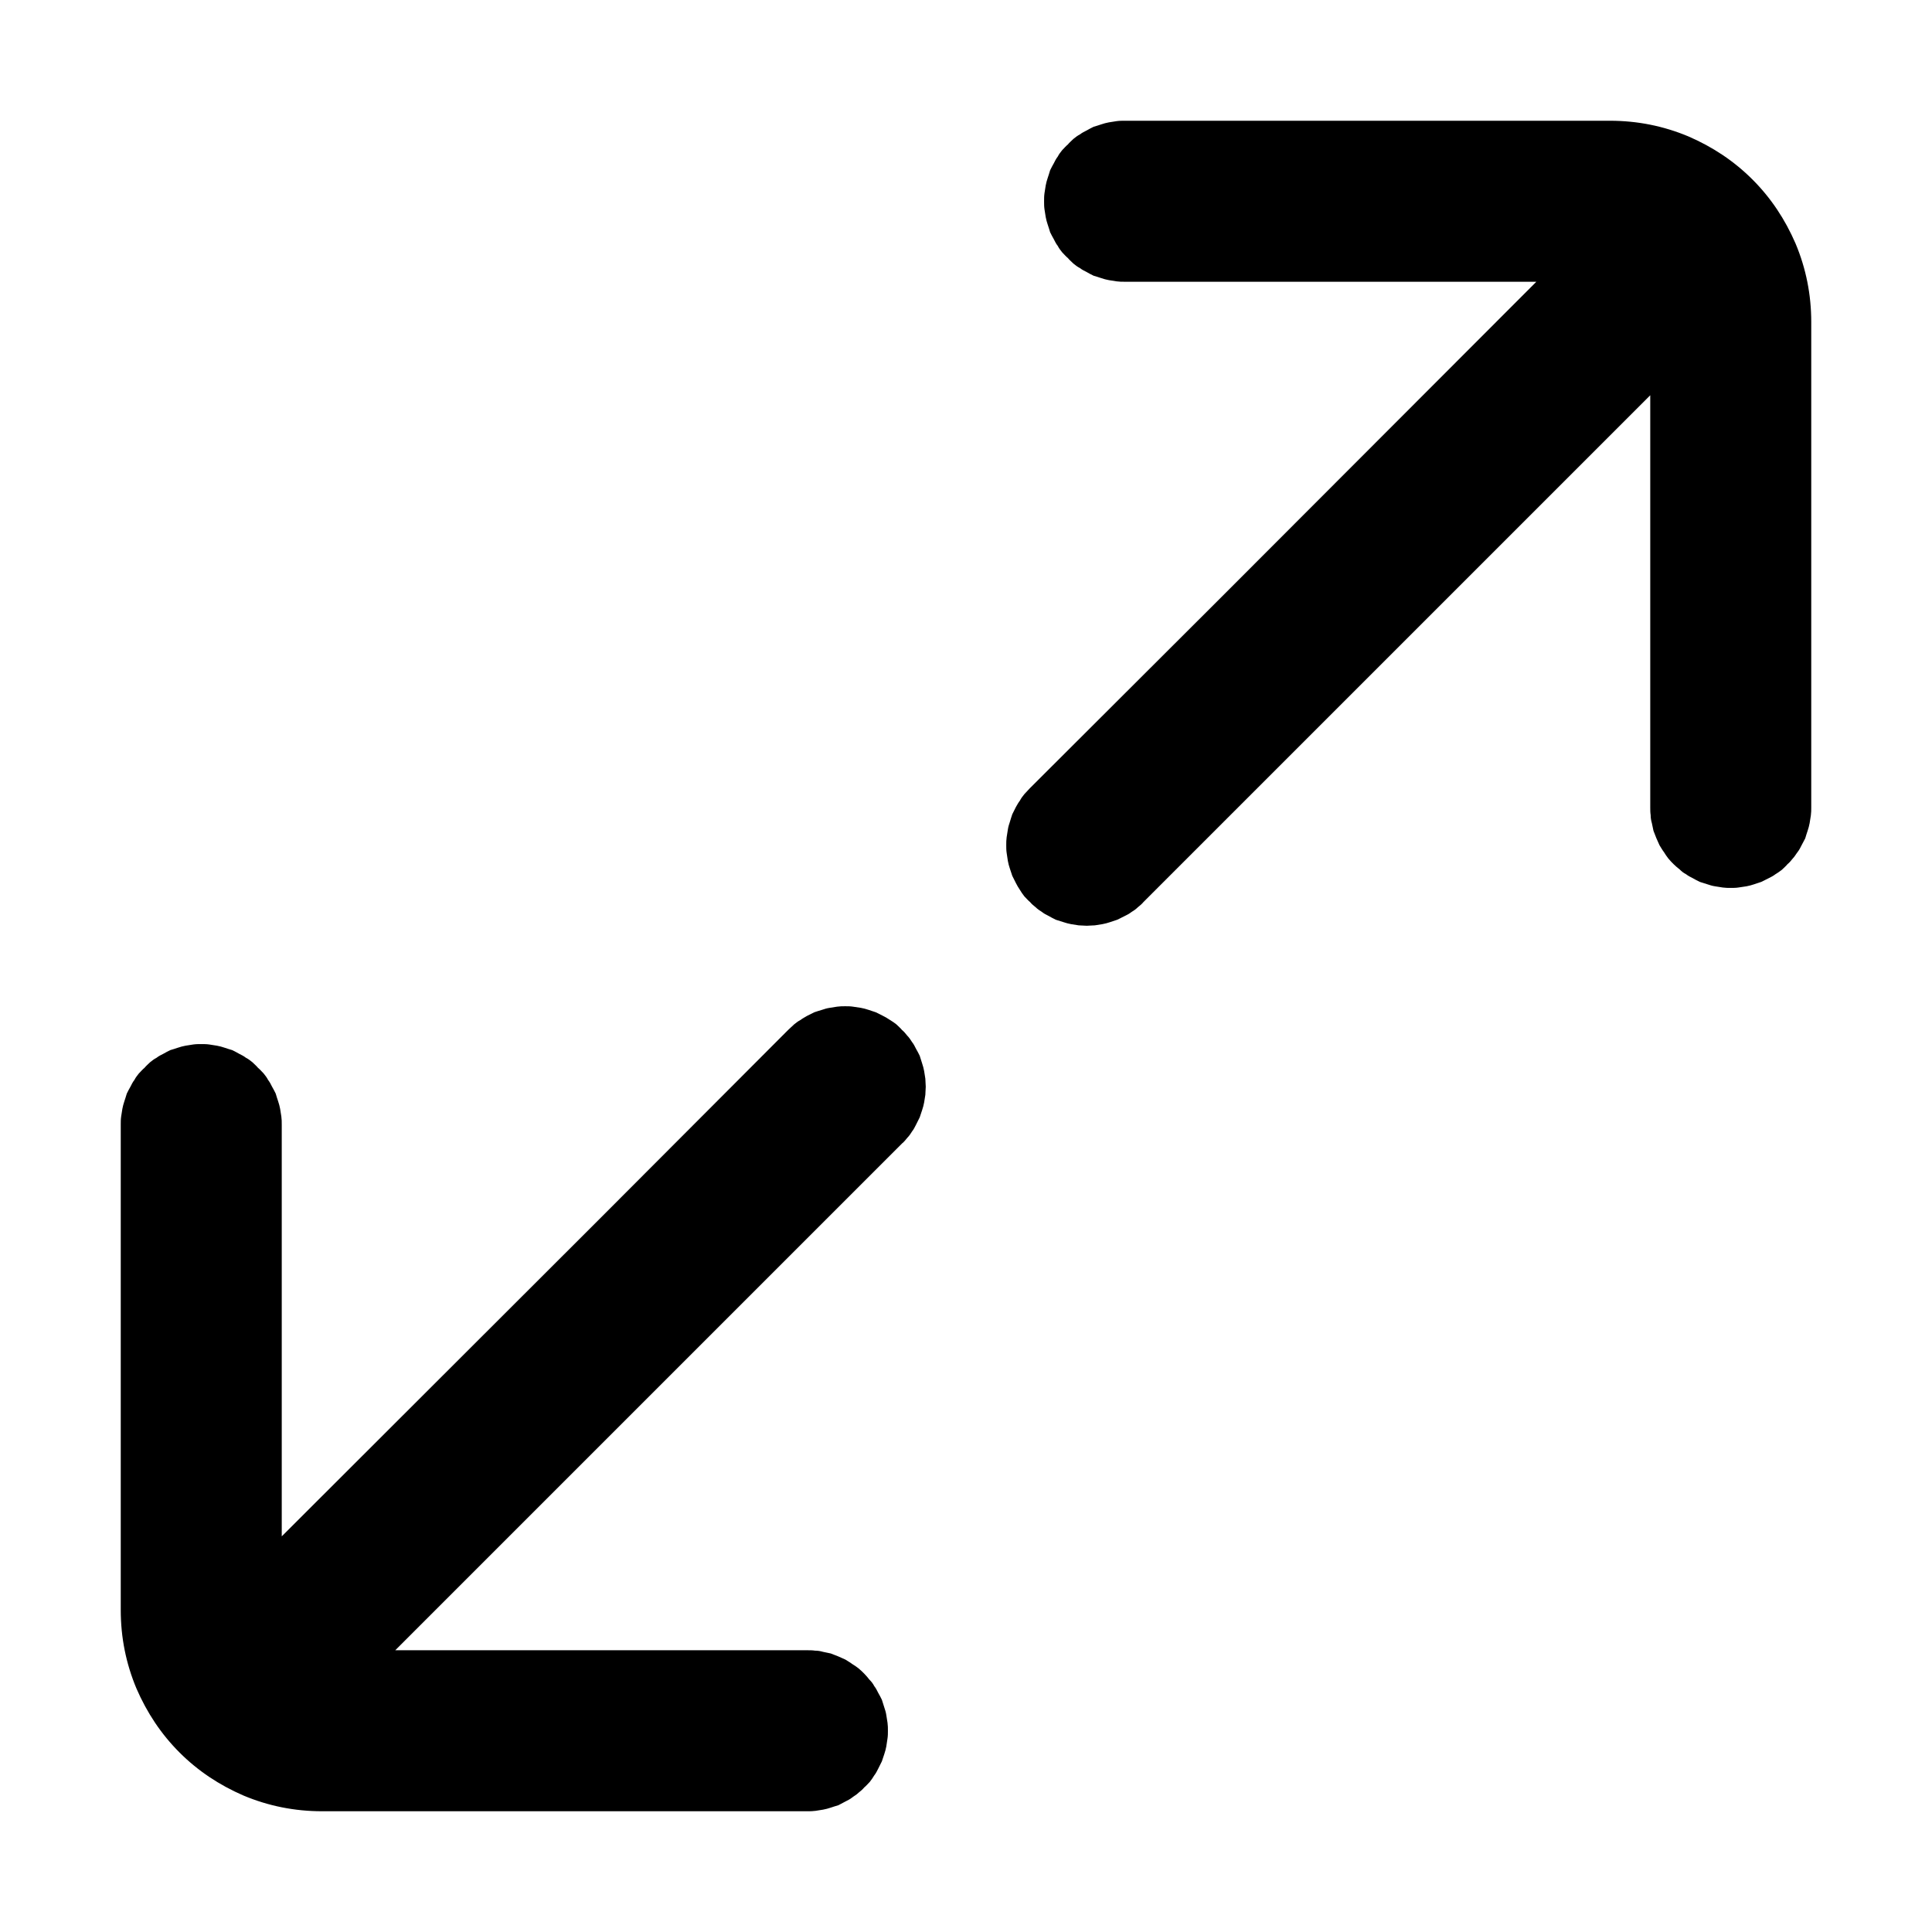 <svg xmlns="http://www.w3.org/2000/svg" xmlns:xlink="http://www.w3.org/1999/xlink" width="48" height="48" viewBox="0 0 48 48" fill="none">
<path d="M25.24 21.94C25.27 22 25.3 22.05 25.34 22.11C25.37 22.16 25.41 22.22 25.45 22.27C25.5 22.32 25.54 22.37 25.59 22.41C25.63 22.46 25.68 22.5 25.73 22.54C25.78 22.59 25.83 22.62 25.89 22.66C25.94 22.7 26 22.73 26.06 22.76C26.11 22.79 26.17 22.82 26.23 22.85C26.29 22.87 26.36 22.89 26.42 22.91C26.48 22.93 26.55 22.95 26.61 22.96C26.67 22.97 26.74 22.98 26.8 22.99C26.87 22.99 26.93 23 27 23C27.06 23 27.13 22.99 27.2 22.99C27.26 22.98 27.32 22.97 27.39 22.96C27.45 22.95 27.52 22.93 27.58 22.91L27.76 22.85L27.94 22.76C28 22.73 28.06 22.7 28.11 22.66C28.16 22.63 28.22 22.59 28.27 22.54C28.32 22.5 28.37 22.46 28.41 22.41L41 9.82L41 20.06C41 20.12 41 20.19 41.01 20.25C41.01 20.32 41.02 20.38 41.04 20.45C41.05 20.51 41.07 20.58 41.08 20.64C41.1 20.7 41.13 20.76 41.15 20.82C41.18 20.88 41.2 20.94 41.23 21C41.27 21.06 41.3 21.12 41.34 21.17C41.37 21.22 41.41 21.28 41.45 21.33C41.49 21.38 41.54 21.43 41.58 21.47C41.63 21.52 41.68 21.56 41.73 21.6C41.78 21.65 41.83 21.69 41.89 21.72C41.94 21.76 42 21.79 42.06 21.82C42.11 21.85 42.17 21.88 42.23 21.91C42.29 21.93 42.36 21.95 42.42 21.97C42.48 21.99 42.54 22.01 42.61 22.02C42.67 22.03 42.74 22.04 42.8 22.05C42.87 22.06 42.93 22.06 43 22.06C43.06 22.06 43.13 22.06 43.19 22.05C43.26 22.04 43.32 22.03 43.39 22.02C43.45 22.01 43.52 21.99 43.58 21.97L43.76 21.91L43.94 21.82C44 21.79 44.06 21.76 44.11 21.72C44.16 21.69 44.22 21.65 44.27 21.61C44.32 21.56 44.37 21.52 44.41 21.47C44.46 21.43 44.5 21.38 44.54 21.33C44.59 21.28 44.62 21.22 44.66 21.17C44.7 21.12 44.73 21.06 44.76 21C44.79 20.94 44.82 20.89 44.85 20.83C44.87 20.76 44.89 20.7 44.91 20.64C44.93 20.58 44.95 20.51 44.96 20.45C44.97 20.39 44.98 20.32 44.99 20.26C45 20.19 45 20.13 45 20.06L45 8C45 7.32 44.87 6.67 44.61 6.05C44.35 5.45 44 4.92 43.54 4.46C43.08 4 42.55 3.65 41.95 3.39C41.33 3.13 40.68 3 40 3L27.94 3C27.87 3 27.81 3 27.74 3.01C27.68 3.02 27.61 3.03 27.55 3.04C27.49 3.05 27.42 3.07 27.36 3.09C27.3 3.11 27.24 3.13 27.17 3.15C27.11 3.18 27.05 3.21 27 3.24C26.94 3.27 26.88 3.3 26.83 3.34C26.77 3.37 26.72 3.41 26.67 3.45C26.62 3.5 26.57 3.54 26.53 3.59C26.48 3.63 26.44 3.68 26.39 3.73C26.35 3.78 26.31 3.83 26.28 3.89C26.24 3.94 26.21 4 26.18 4.06C26.15 4.11 26.12 4.17 26.09 4.23C26.07 4.3 26.05 4.36 26.03 4.42C26.01 4.48 25.99 4.55 25.98 4.61C25.97 4.67 25.96 4.74 25.95 4.8C25.94 4.87 25.94 4.93 25.94 5C25.94 5.07 25.94 5.13 25.95 5.2C25.96 5.26 25.97 5.33 25.98 5.39C25.99 5.45 26.01 5.52 26.03 5.58C26.05 5.64 26.07 5.7 26.09 5.77C26.12 5.83 26.15 5.89 26.18 5.94C26.21 6 26.24 6.06 26.28 6.11C26.31 6.17 26.35 6.22 26.39 6.27C26.44 6.32 26.48 6.37 26.53 6.41C26.57 6.46 26.62 6.5 26.67 6.55C26.72 6.59 26.77 6.63 26.83 6.66C26.88 6.7 26.94 6.73 27 6.76C27.05 6.79 27.11 6.82 27.17 6.85C27.24 6.87 27.3 6.89 27.36 6.91C27.42 6.93 27.49 6.95 27.55 6.96C27.61 6.97 27.68 6.98 27.74 6.99C27.81 7 27.87 7 27.94 7L38.17 7L30.3 14.88L25.59 19.58C25.54 19.63 25.5 19.68 25.45 19.73C25.41 19.78 25.37 19.83 25.34 19.89C25.3 19.94 25.27 20 25.24 20.05L25.15 20.23C25.13 20.29 25.11 20.35 25.09 20.42C25.07 20.48 25.05 20.54 25.04 20.61C25.03 20.67 25.02 20.74 25.01 20.8C25 20.87 25 20.93 25 21C25 21.06 25 21.13 25.01 21.19C25.02 21.26 25.03 21.32 25.04 21.39C25.05 21.45 25.07 21.52 25.09 21.58L25.15 21.76L25.24 21.94ZM20.23 25.15L20.05 25.24C20 25.27 19.94 25.3 19.89 25.34C19.83 25.37 19.78 25.41 19.73 25.45C19.68 25.5 19.63 25.54 19.58 25.59L14.88 30.3L7 38.17L7 27.94C7 27.87 7 27.81 6.99 27.74C6.98 27.68 6.97 27.61 6.96 27.55C6.95 27.49 6.93 27.42 6.91 27.36C6.89 27.3 6.87 27.24 6.85 27.17C6.82 27.11 6.79 27.05 6.76 27C6.73 26.94 6.7 26.88 6.66 26.83C6.63 26.77 6.59 26.72 6.55 26.67C6.5 26.62 6.46 26.57 6.41 26.53C6.37 26.48 6.32 26.44 6.27 26.39C6.22 26.35 6.17 26.31 6.11 26.28C6.06 26.24 6 26.21 5.94 26.18C5.89 26.15 5.83 26.12 5.77 26.09C5.7 26.07 5.64 26.05 5.58 26.03C5.52 26.01 5.45 25.99 5.39 25.98C5.33 25.97 5.26 25.96 5.2 25.95C5.13 25.94 5.07 25.94 5 25.94C4.93 25.94 4.87 25.94 4.8 25.95C4.74 25.96 4.67 25.97 4.61 25.98C4.55 25.99 4.48 26.01 4.42 26.03C4.36 26.05 4.3 26.07 4.23 26.09C4.17 26.12 4.11 26.15 4.06 26.18C4 26.21 3.94 26.24 3.89 26.28C3.83 26.31 3.78 26.35 3.73 26.39C3.68 26.44 3.63 26.48 3.59 26.53C3.54 26.57 3.5 26.62 3.45 26.67C3.41 26.72 3.37 26.77 3.34 26.83C3.3 26.88 3.27 26.94 3.24 27C3.21 27.05 3.18 27.11 3.15 27.17C3.13 27.24 3.11 27.3 3.09 27.36C3.07 27.42 3.05 27.49 3.04 27.55C3.03 27.61 3.02 27.68 3.01 27.74C3 27.81 3 27.87 3 27.94L3 40C3 40.68 3.13 41.33 3.39 41.95C3.65 42.55 4 43.08 4.46 43.54C4.92 44 5.45 44.35 6.05 44.61C6.67 44.87 7.32 45 8 45L20.06 45C20.13 45 20.19 45 20.26 44.99C20.32 44.98 20.39 44.97 20.45 44.96C20.51 44.95 20.58 44.93 20.64 44.91C20.7 44.89 20.76 44.87 20.83 44.85C20.89 44.82 20.94 44.79 21 44.76C21.06 44.73 21.12 44.7 21.17 44.66C21.22 44.62 21.28 44.59 21.33 44.54C21.38 44.5 21.43 44.46 21.47 44.41C21.52 44.37 21.56 44.32 21.61 44.27C21.65 44.22 21.69 44.16 21.72 44.11C21.76 44.06 21.79 44 21.82 43.94L21.91 43.76L21.97 43.58C21.99 43.52 22.01 43.45 22.02 43.39C22.03 43.32 22.04 43.26 22.05 43.19C22.06 43.13 22.06 43.06 22.06 43C22.06 42.93 22.06 42.87 22.05 42.8C22.04 42.74 22.03 42.67 22.02 42.61C22.01 42.54 21.99 42.48 21.97 42.42C21.95 42.36 21.93 42.29 21.91 42.23C21.88 42.17 21.85 42.11 21.82 42.06C21.79 42 21.76 41.94 21.72 41.89C21.69 41.83 21.65 41.78 21.6 41.73C21.56 41.68 21.52 41.63 21.47 41.58C21.43 41.54 21.38 41.49 21.33 41.45C21.28 41.41 21.22 41.37 21.17 41.34C21.12 41.3 21.06 41.27 21 41.23C20.94 41.2 20.88 41.18 20.82 41.15C20.76 41.13 20.7 41.1 20.64 41.08C20.58 41.07 20.51 41.05 20.45 41.04C20.38 41.02 20.32 41.01 20.25 41.01C20.19 41 20.12 41 20.06 41L9.82 41L22.41 28.41C22.46 28.37 22.5 28.32 22.54 28.27C22.59 28.22 22.63 28.16 22.66 28.11C22.7 28.06 22.73 28 22.76 27.94L22.85 27.76L22.91 27.58C22.93 27.52 22.95 27.45 22.96 27.39C22.97 27.32 22.98 27.26 22.99 27.2C22.99 27.13 23 27.06 23 27C23 26.93 22.99 26.87 22.99 26.8C22.98 26.74 22.97 26.67 22.96 26.61C22.95 26.55 22.93 26.48 22.91 26.42C22.89 26.36 22.87 26.29 22.85 26.23C22.82 26.17 22.79 26.11 22.76 26.06C22.73 26 22.7 25.94 22.66 25.89C22.62 25.83 22.59 25.78 22.54 25.73C22.5 25.68 22.46 25.63 22.41 25.59C22.37 25.54 22.32 25.5 22.27 25.45C22.22 25.41 22.16 25.37 22.11 25.34C22.05 25.3 22 25.27 21.94 25.24L21.76 25.15L21.58 25.09C21.52 25.07 21.45 25.05 21.39 25.04C21.32 25.03 21.26 25.02 21.19 25.01C21.13 25 21.06 25 21 25C20.93 25 20.87 25 20.8 25.01C20.74 25.02 20.67 25.03 20.61 25.04C20.54 25.05 20.48 25.07 20.42 25.09C20.35 25.11 20.29 25.13 20.23 25.15Z" fill-rule="evenodd"  fill="#000000" >
</path>
</svg>
